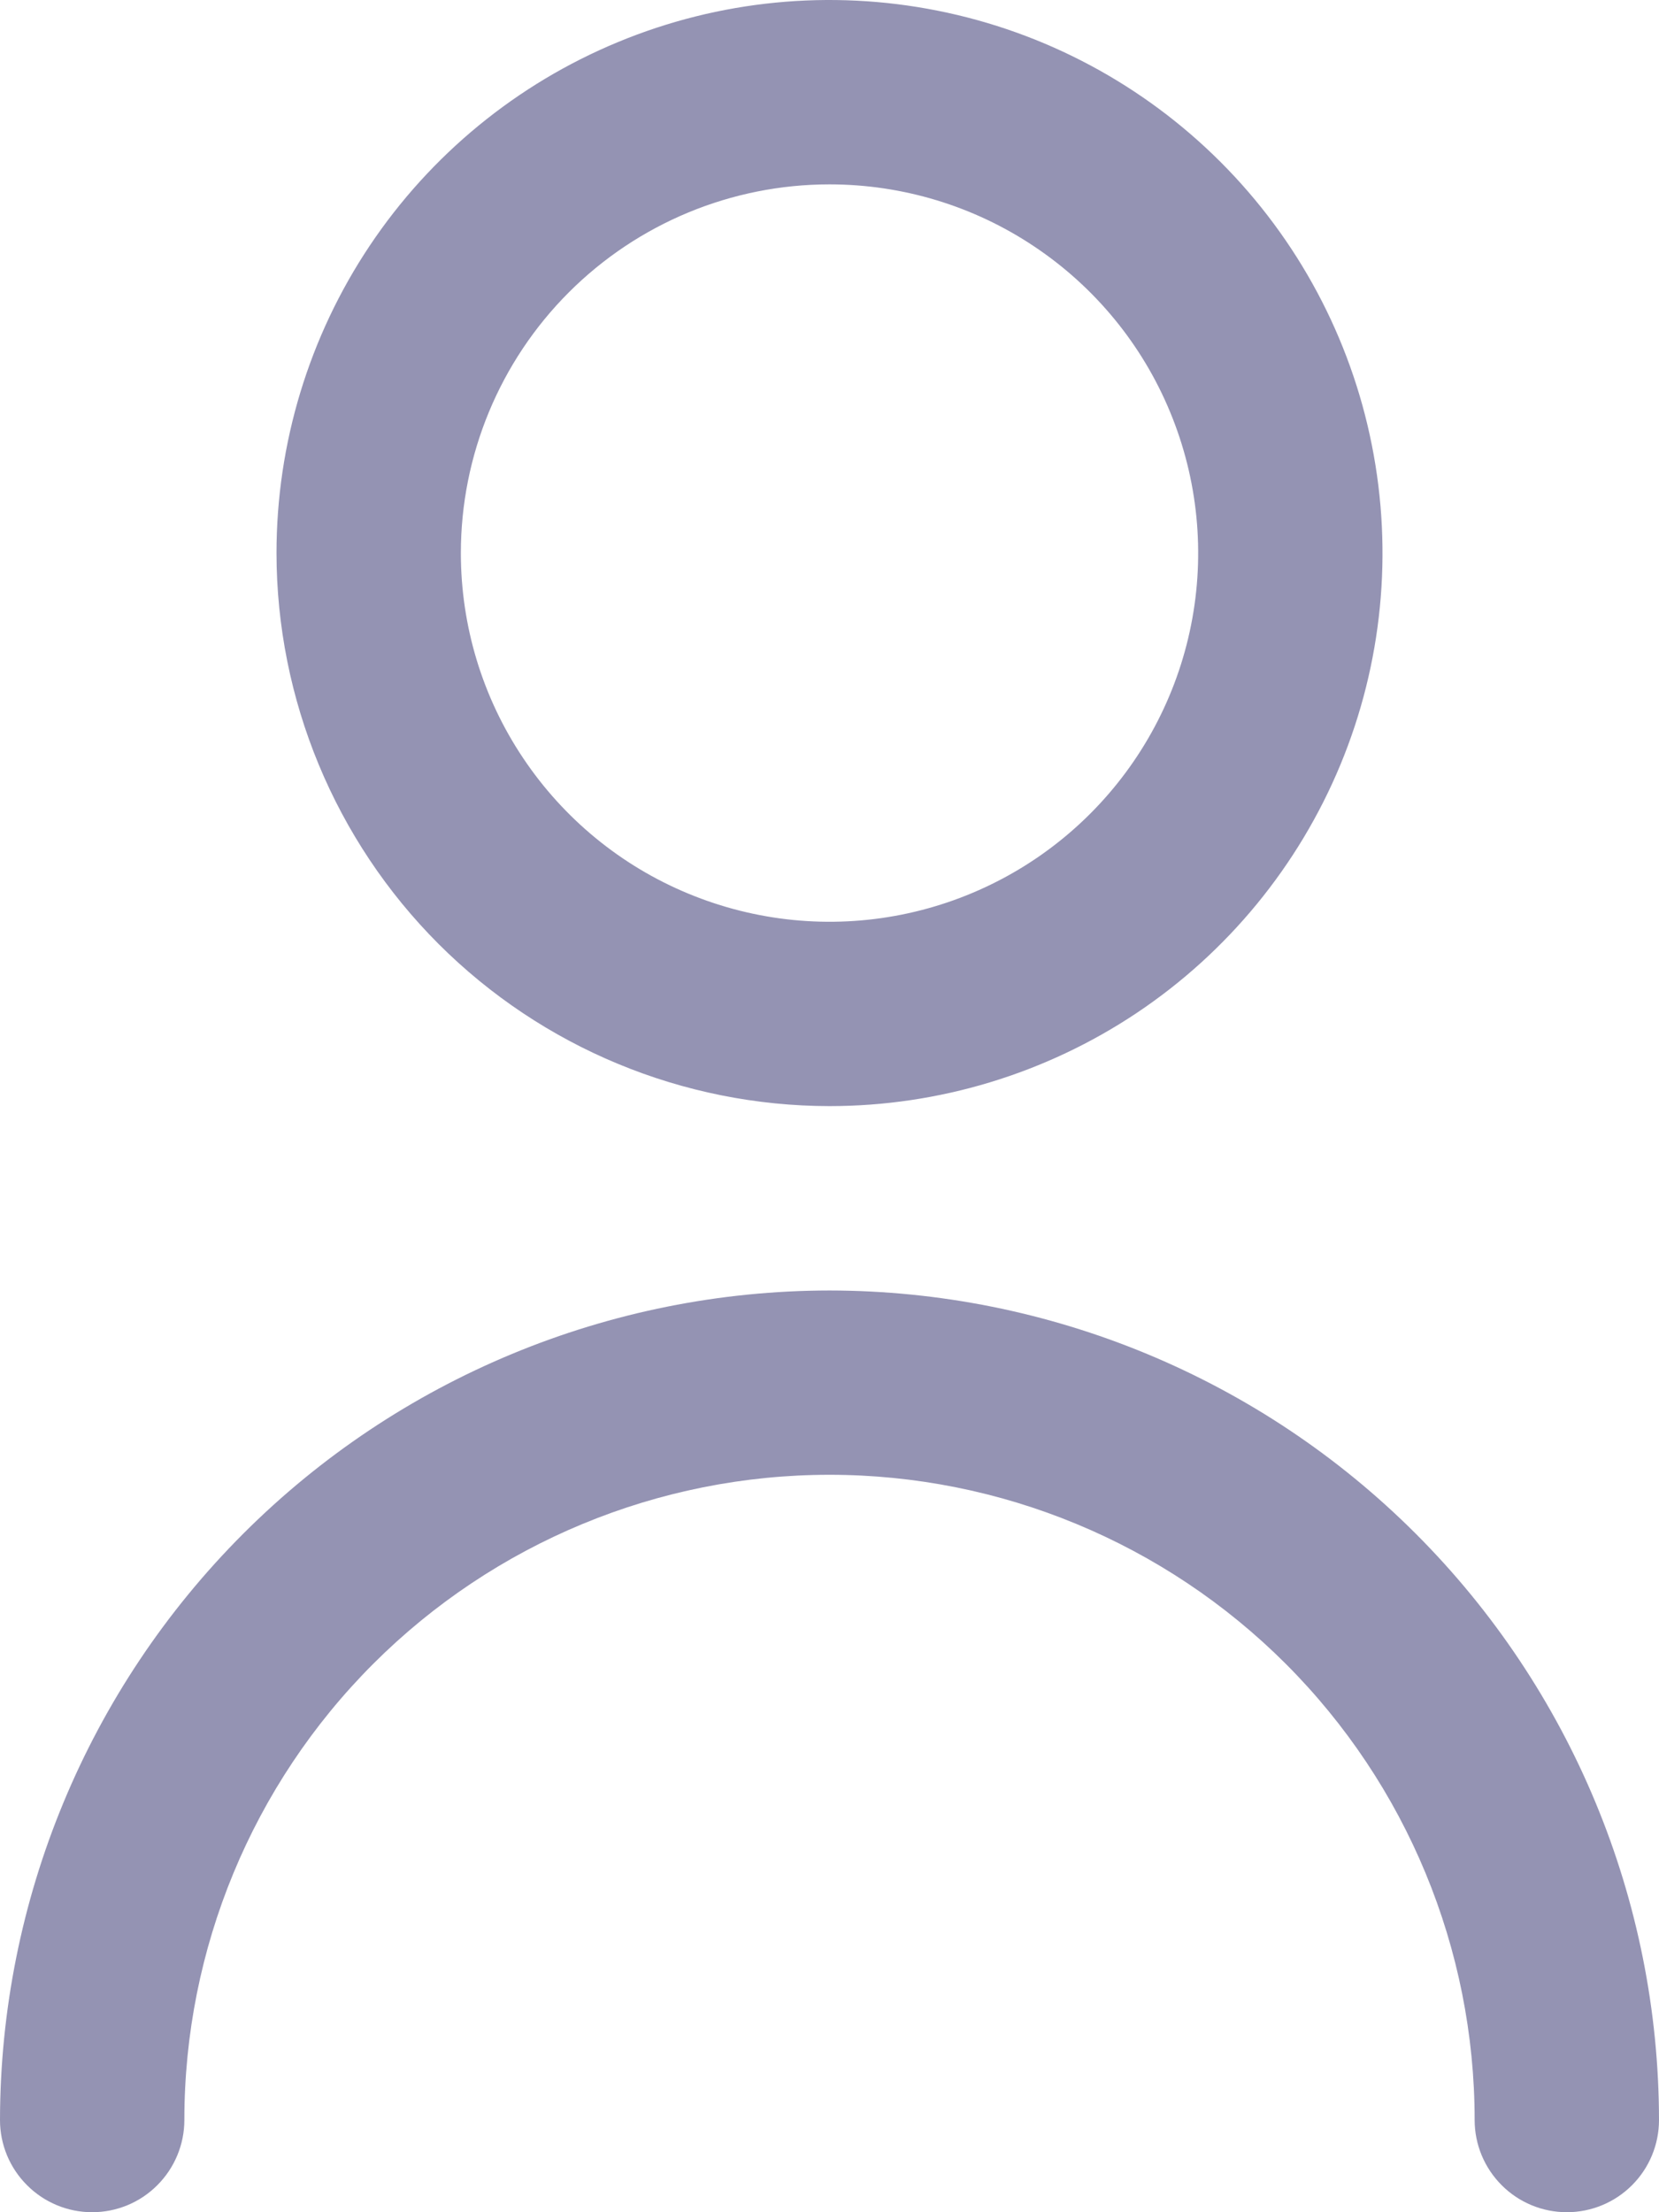 <svg width="24" height="32" viewBox="0 0 24 32" fill="none" xmlns="http://www.w3.org/2000/svg">
<path d="M12 16C13.582 16 15.129 15.531 16.445 14.652C17.76 13.773 18.785 12.523 19.391 11.062C19.997 9.6 20.155 7.991 19.846 6.439C19.538 4.887 18.776 3.462 17.657 2.343C16.538 1.224 15.113 0.462 13.561 0.154C12.009 -0.155 10.4 0.003 8.939 0.609C7.477 1.214 6.227 2.24 5.348 3.555C4.469 4.871 4 6.418 4 8C4.002 10.121 4.846 12.155 6.345 13.655C7.845 15.154 9.879 15.998 12 16ZM12 2.667C13.055 2.667 14.086 2.979 14.963 3.566C15.84 4.152 16.524 4.984 16.927 5.959C17.331 6.934 17.437 8.006 17.231 9.04C17.025 10.075 16.517 11.025 15.771 11.771C15.025 12.517 14.075 13.025 13.04 13.231C12.006 13.437 10.934 13.331 9.959 12.927C8.984 12.524 8.152 11.84 7.566 10.963C6.979 10.086 6.667 9.055 6.667 8C6.667 6.586 7.229 5.229 8.229 4.229C9.229 3.229 10.585 2.667 12 2.667Z" fill="#9493B3"/>
<path d="M12 18.667C8.818 18.67 5.768 19.936 3.519 22.185C1.269 24.435 0.004 27.485 0 30.667C0 31.02 0.14 31.359 0.391 31.609C0.641 31.86 0.98 32 1.333 32C1.687 32 2.026 31.86 2.276 31.609C2.526 31.359 2.667 31.02 2.667 30.667C2.667 28.191 3.65 25.817 5.4 24.067C7.151 22.317 9.525 21.333 12 21.333C14.475 21.333 16.849 22.317 18.6 24.067C20.35 25.817 21.333 28.191 21.333 30.667C21.333 31.02 21.474 31.359 21.724 31.609C21.974 31.86 22.313 32 22.667 32C23.02 32 23.359 31.86 23.61 31.609C23.86 31.359 24 31.02 24 30.667C23.997 27.485 22.731 24.435 20.481 22.185C18.232 19.936 15.181 18.67 12 18.667Z" fill="#9493B3"/>
</svg>
